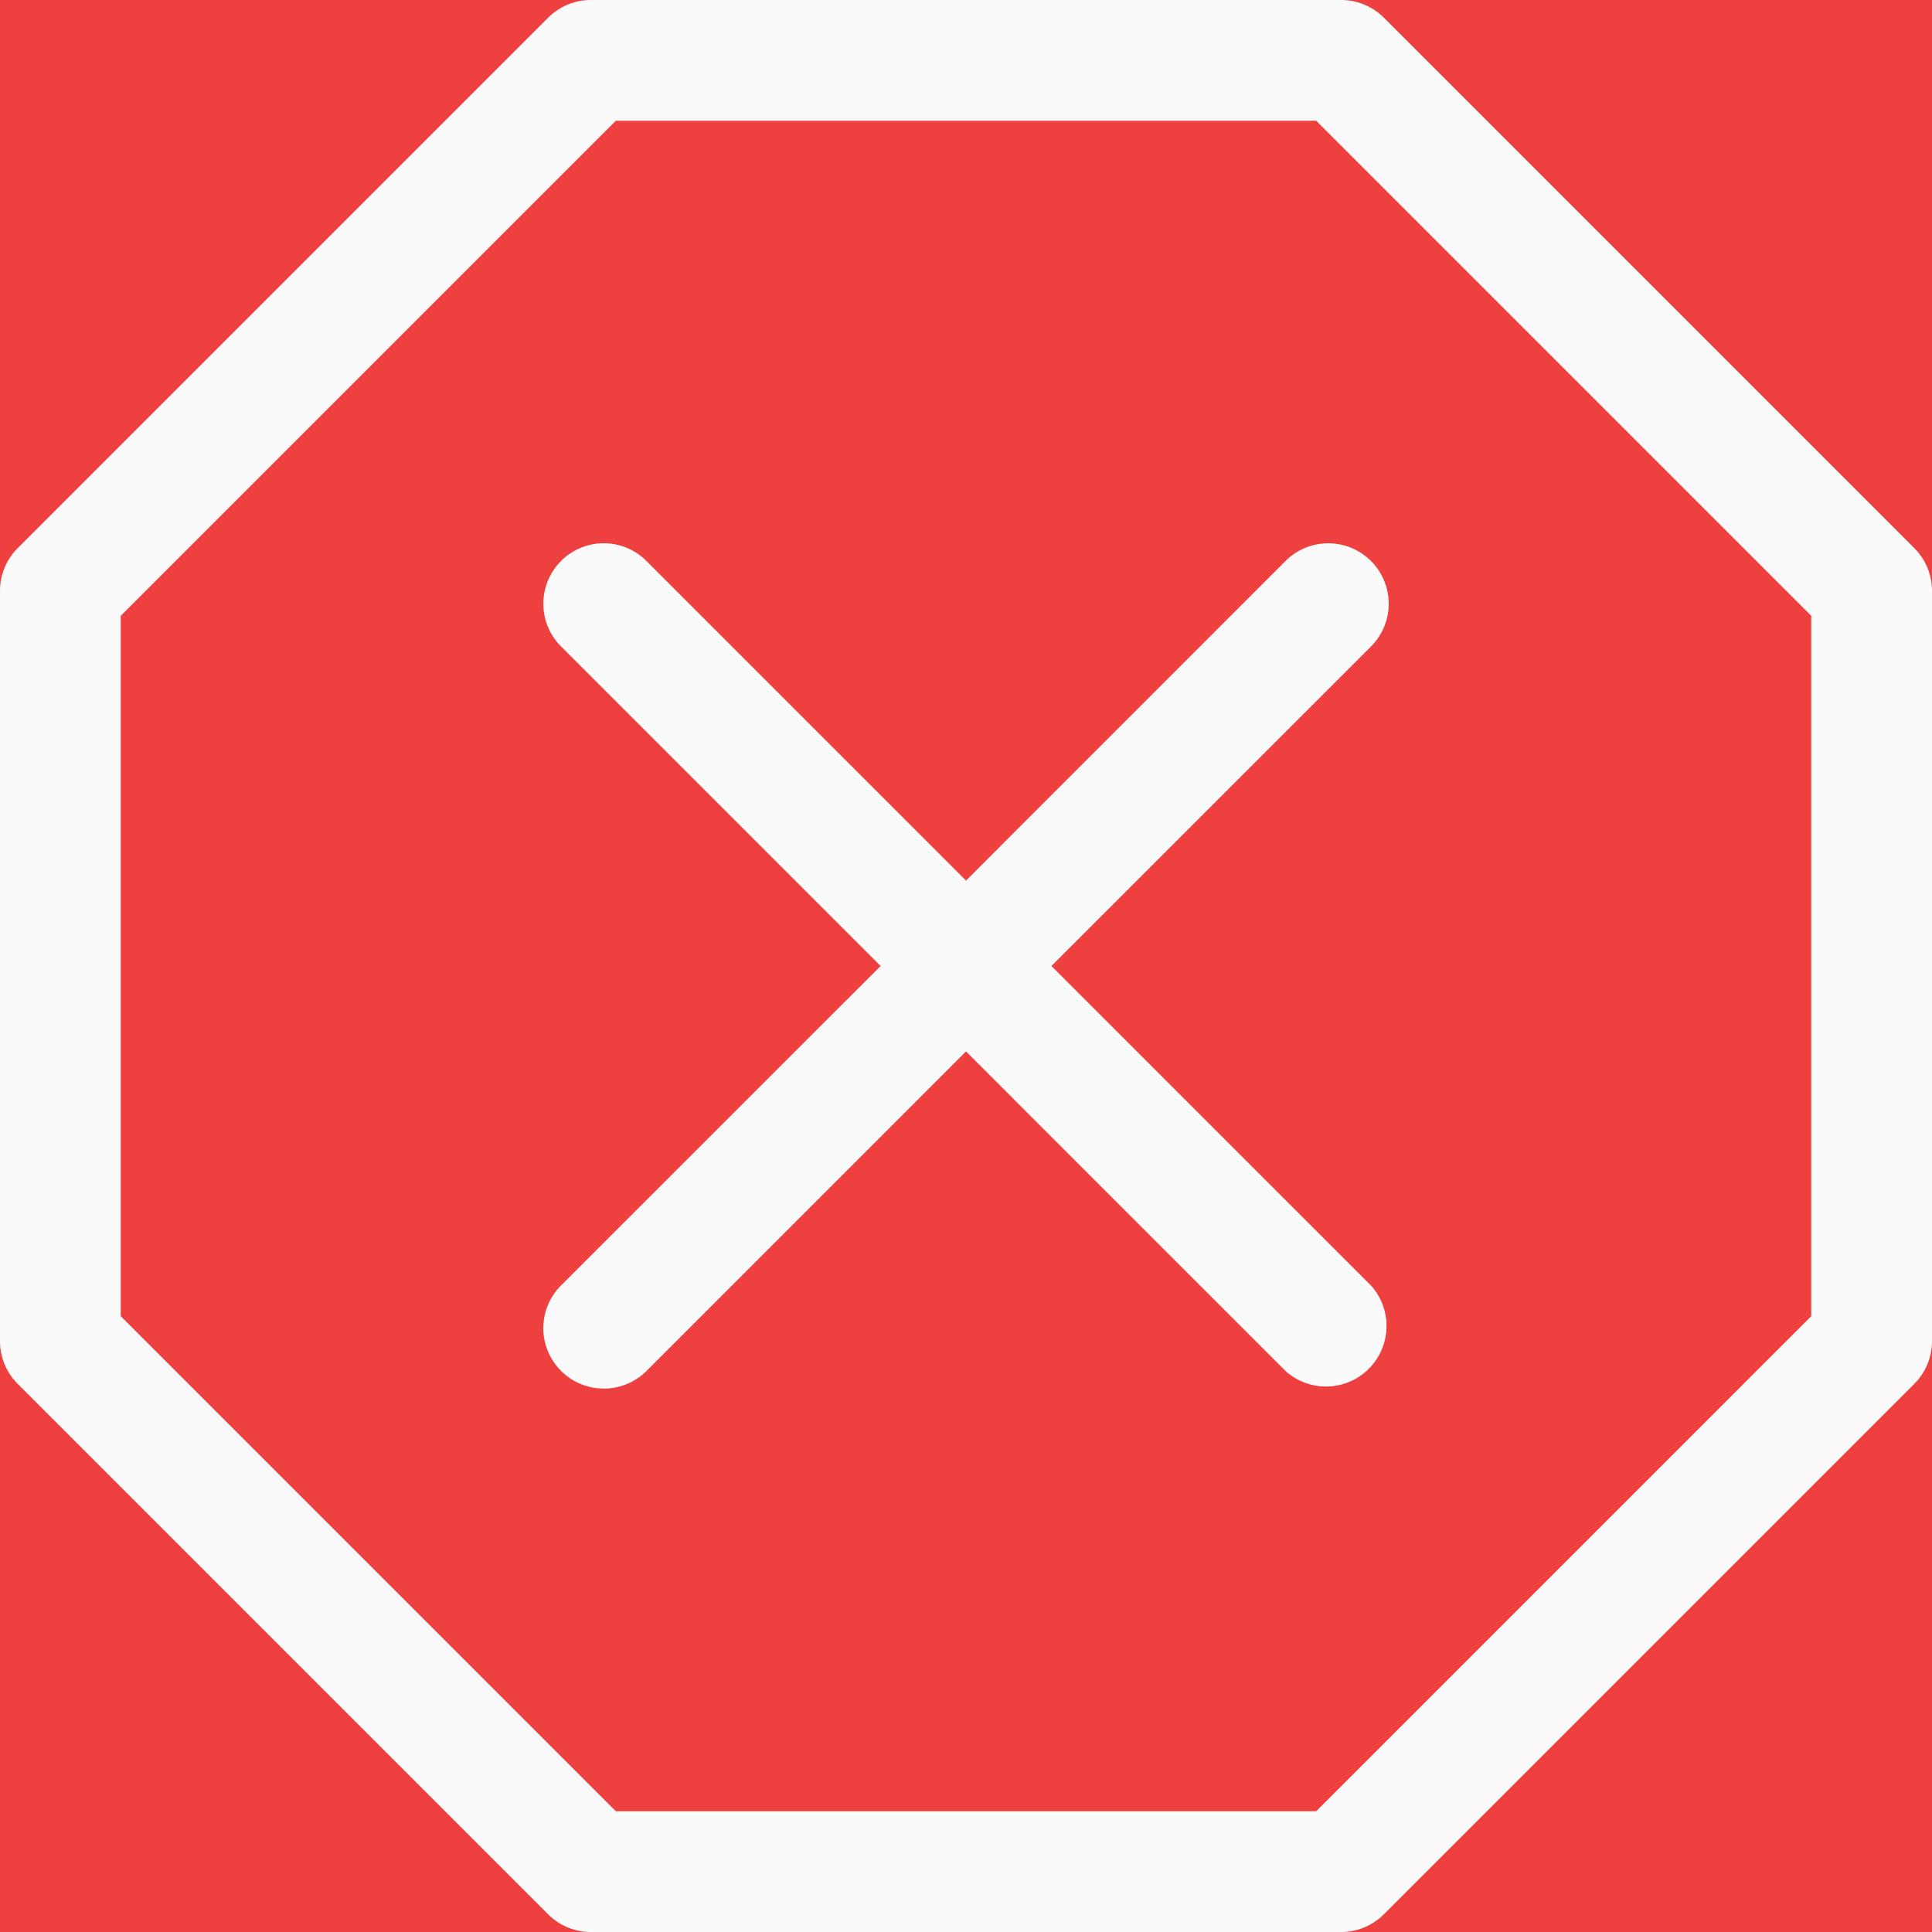 <svg width="24" height="24" fill="none" xmlns="http://www.w3.org/2000/svg">
  <path fill="#B5B5B5" d="M0 0h24v24H0z"/>
  <path fill="#fff" d="M-1002-56H438v496h-1440z"/>
  <mask id="a" fill="#fff">
    <path d="M-20-16a4 4 0 0 1 4-4h294a4 4 0 0 1 4 4v56a4 4 0 0 1-4 4H-16a4 4 0 0 1-4-4v-56Z"/>
  </mask>
  <path d="M-20-16a4 4 0 0 1 4-4h294a4 4 0 0 1 4 4v56a4 4 0 0 1-4 4H-16a4 4 0 0 1-4-4v-56Z" fill="#EF4040"/>
  <path d="M-20-20h302-302Zm302 60a6 6 0 0 1-6 6H-14a6 6 0 0 1-6-6c0 1.105 1.79 2 4 2h294c2.209 0 4-.895 4-2Zm-302 4v-64 64Zm302-64v64-64Z" fill="#FFBEBE" mask="url(#a)"/>
  <g fill="#FAFAFB" clip-path="url(#b)">
    <path d="M6.81.219A.75.75 0 0 1 7.34 0h9.32a.75.75 0 0 1 .53.219l6.591 6.591a.75.75 0 0 1 .219.53v9.32a.75.75 0 0 1-.219.53l-6.591 6.591a.75.75 0 0 1-.53.219H7.34a.75.75 0 0 1-.53-.219L.219 17.19A.75.75 0 0 1 0 16.66V7.34a.75.75 0 0 1 .219-.53L6.81.219ZM7.65 1.5 1.5 7.65v8.7l6.15 6.15h8.7l6.15-6.15v-8.7L16.35 1.5h-8.7Z"/>
    <path d="M6.969 6.969a.75.75 0 0 1 1.062 0L12 10.939l3.969-3.97a.75.75 0 1 1 1.062 1.062L13.061 12l3.97 3.969a.752.752 0 0 1-1.062 1.062L12 13.061l-3.969 3.97a.752.752 0 0 1-1.282-.531.751.751 0 0 1 .22-.531L10.939 12 6.97 8.031a.75.75 0 0 1 0-1.062Z"/>
  </g>
  <mask id="c" fill="#fff">
    <path d="M-20-16a4 4 0 0 1 4-4h89a4 4 0 0 1 4 4v60h-93a4 4 0 0 1-4-4v-56Z"/>
  </mask>
  <path d="M-20-20h97-97Zm97 66h-91a6 6 0 0 1-6-6c0 1.105 1.79 2 4 2h93v4Zm-97-2v-64 64Zm97-64v64-64Z" fill="#B51B1B" mask="url(#c)"/>
  <defs>
    <clipPath id="b">
      <path fill="#fff" d="M0 0h24v24H0z"/>
    </clipPath>
  </defs>
</svg>
